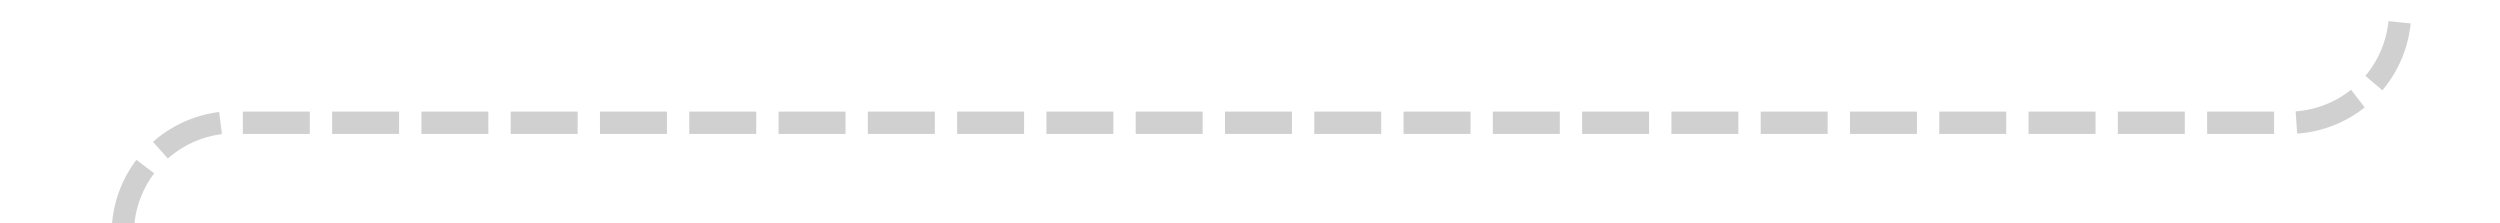 ﻿<?xml version="1.0" encoding="utf-8"?>
<svg version="1.1" xmlns:xlink="http://www.w3.org/1999/xlink" width="112px" height="10px" preserveAspectRatio="xMinYMid meet" viewBox="272 2386  112 8" xmlns="http://www.w3.org/2000/svg">
  <path d="M 379.5 2362  L 379.5 2385  A 5 5 0 0 1 374.5 2390.5 L 282 2390.5  A 5 5 0 0 0 277.5 2395.5 L 277.5 2403  " stroke-width="1" stroke-dasharray="3,1" stroke="#cccccc" fill="none" stroke-opacity="0.918" />
  <path d="M 271.2 2402  L 277.5 2408  L 283.8 2402  L 271.2 2402  Z " fill-rule="nonzero" fill="#cccccc" stroke="none" fill-opacity="0.918" />
</svg>